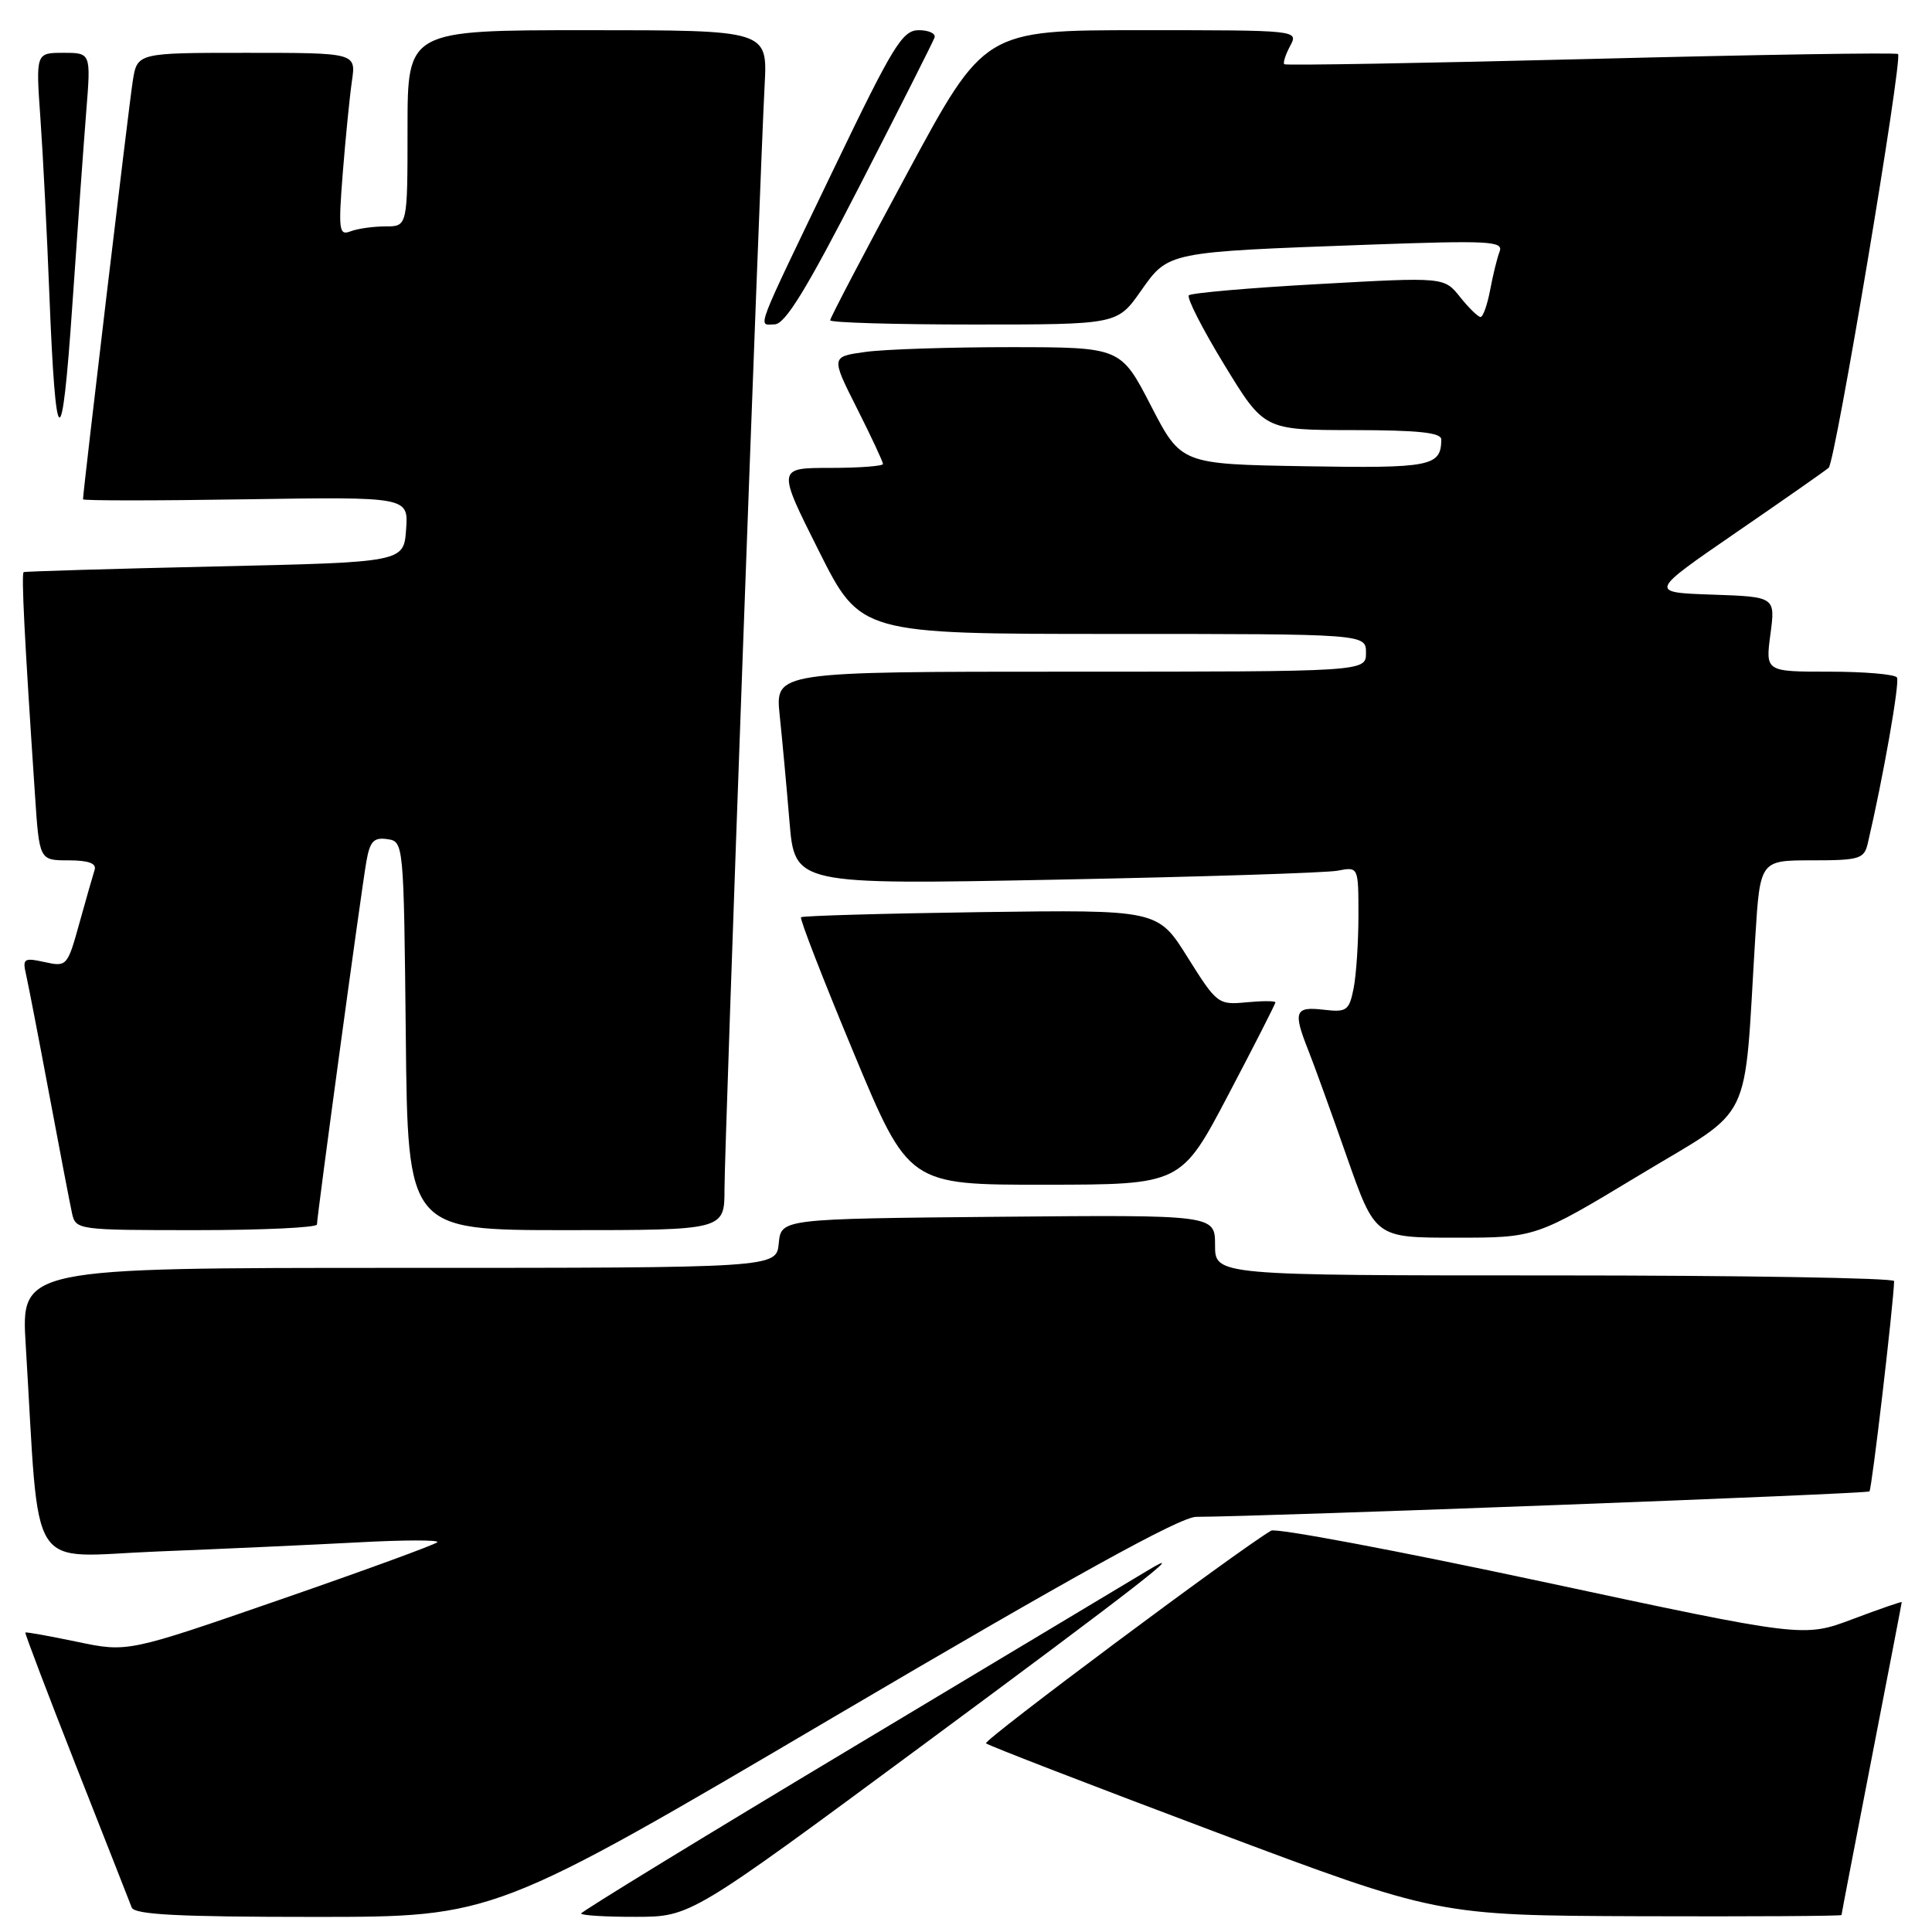 <?xml version="1.0" encoding="UTF-8" standalone="no"?>
<!DOCTYPE svg PUBLIC "-//W3C//DTD SVG 1.1//EN" "http://www.w3.org/Graphics/SVG/1.1/DTD/svg11.dtd" >
<svg xmlns="http://www.w3.org/2000/svg" xmlns:xlink="http://www.w3.org/1999/xlink" version="1.1" viewBox="0 0 256 256">
 <g >
 <path fill="currentColor"
d=" M 110.50 227.50 C 142.14 208.87 156.39 201.00 158.50 200.99 C 168.19 200.94 247.38 197.95 247.71 197.62 C 248.03 197.31 250.90 172.81 250.98 169.75 C 250.99 169.34 230.75 169.00 206.00 169.00 C 161.00 169.00 161.00 169.00 161.00 164.98 C 161.00 160.97 161.00 160.97 132.25 161.23 C 103.50 161.50 103.50 161.50 103.19 164.75 C 102.87 168.00 102.87 168.00 52.83 168.00 C 2.78 168.00 2.78 168.00 3.41 178.25 C 5.32 209.35 3.35 206.27 20.86 205.58 C 29.46 205.24 41.45 204.69 47.50 204.37 C 53.55 204.04 58.25 204.04 57.95 204.35 C 57.65 204.67 48.30 208.09 37.17 211.94 C 16.93 218.95 16.93 218.95 10.23 217.55 C 6.54 216.78 3.45 216.22 3.36 216.32 C 3.27 216.42 6.30 224.38 10.08 234.00 C 13.87 243.62 17.19 252.06 17.45 252.75 C 17.82 253.70 23.62 254.00 41.72 254.00 C 65.50 254.00 65.50 254.00 110.50 227.50 Z  M 122.00 231.44 C 150.40 210.45 158.15 204.43 152.00 208.14 C 150.62 208.97 133.19 219.43 113.25 231.38 C 93.31 243.33 77.00 253.31 77.00 253.55 C 77.00 253.80 80.26 254.00 84.25 253.99 C 91.50 253.98 91.50 253.98 122.00 231.44 Z  M 244.01 253.75 C 244.01 253.61 245.81 244.28 248.00 233.00 C 250.19 221.72 251.99 212.41 251.99 212.29 C 252.00 212.18 249.07 213.19 245.49 214.54 C 238.98 216.99 238.98 216.99 204.28 209.56 C 185.20 205.48 169.07 202.44 168.43 202.82 C 164.01 205.43 130.26 230.60 130.65 231.00 C 130.91 231.27 144.49 236.52 160.82 242.66 C 190.50 253.81 190.50 253.81 217.25 253.91 C 231.96 253.96 244.00 253.89 244.01 253.75 Z  M 217.16 155.75 C 232.57 146.45 231.02 149.62 232.58 124.25 C 233.22 114.00 233.22 114.00 240.09 114.00 C 246.39 114.00 247.01 113.81 247.49 111.75 C 249.52 103.09 251.75 90.41 251.36 89.77 C 251.10 89.35 247.07 89.00 242.41 89.00 C 233.93 89.00 233.93 89.00 234.59 84.04 C 235.25 79.08 235.25 79.08 226.87 78.79 C 218.50 78.50 218.50 78.50 230.00 70.59 C 236.32 66.25 241.87 62.37 242.31 61.98 C 243.19 61.22 252.14 7.80 251.50 7.16 C 251.28 6.95 232.97 7.24 210.81 7.81 C 188.64 8.37 170.36 8.69 170.17 8.51 C 169.99 8.32 170.34 7.23 170.95 6.09 C 172.07 4.00 172.05 4.00 151.25 4.00 C 130.43 4.00 130.43 4.00 120.22 22.94 C 114.60 33.35 110.00 42.13 110.00 42.44 C 110.00 42.75 118.56 43.00 129.02 43.00 C 148.04 43.00 148.04 43.00 151.16 38.57 C 154.85 33.33 154.53 33.40 181.40 32.42 C 197.29 31.85 199.23 31.95 198.71 33.32 C 198.38 34.16 197.82 36.46 197.45 38.43 C 197.08 40.39 196.51 42.00 196.18 42.00 C 195.85 42.00 194.63 40.81 193.47 39.36 C 191.36 36.71 191.36 36.71 174.73 37.64 C 165.59 38.14 157.85 38.82 157.53 39.13 C 157.22 39.45 159.33 43.59 162.23 48.34 C 167.50 56.98 167.50 56.98 179.25 56.99 C 187.99 57.00 191.00 57.32 190.98 58.25 C 190.94 61.80 189.61 62.06 172.93 61.78 C 156.50 61.50 156.50 61.50 152.50 53.75 C 148.50 46.01 148.50 46.01 133.89 46.00 C 125.85 46.00 117.21 46.28 114.69 46.63 C 110.10 47.26 110.10 47.26 113.55 54.10 C 115.45 57.87 117.00 61.19 117.00 61.48 C 117.00 61.76 113.85 62.00 109.99 62.00 C 102.98 62.00 102.98 62.00 108.50 73.00 C 114.02 84.00 114.02 84.00 147.51 84.00 C 181.00 84.00 181.00 84.00 181.00 86.50 C 181.00 89.00 181.00 89.00 141.86 89.00 C 102.72 89.00 102.72 89.00 103.31 94.75 C 103.64 97.91 104.23 104.26 104.61 108.86 C 105.31 117.23 105.31 117.23 139.90 116.56 C 158.93 116.19 175.74 115.66 177.25 115.37 C 180.00 114.84 180.00 114.84 180.00 121.30 C 180.00 124.85 179.71 129.20 179.36 130.97 C 178.76 133.93 178.45 134.15 175.36 133.79 C 171.58 133.35 171.32 134.04 173.34 139.13 C 174.08 140.98 176.38 147.34 178.45 153.25 C 182.22 164.00 182.22 164.00 192.85 164.00 C 203.49 164.00 203.49 164.00 217.16 155.75 Z  M 42.00 162.25 C 42.00 161.15 47.86 118.08 48.54 114.19 C 49.01 111.48 49.52 110.93 51.31 111.19 C 53.49 111.50 53.50 111.60 53.77 137.25 C 54.03 163.00 54.03 163.00 75.02 163.00 C 96.00 163.00 96.00 163.00 96.00 157.55 C 96.00 151.84 100.65 23.82 101.32 11.25 C 101.70 4.00 101.70 4.00 77.85 4.00 C 54.00 4.00 54.00 4.00 54.00 17.00 C 54.00 30.00 54.00 30.00 51.08 30.00 C 49.48 30.00 47.40 30.29 46.46 30.65 C 44.92 31.25 44.82 30.55 45.42 22.90 C 45.79 18.28 46.33 12.81 46.63 10.75 C 47.18 7.00 47.18 7.00 32.68 7.00 C 18.18 7.00 18.18 7.00 17.59 10.75 C 17.09 13.88 11.00 65.13 11.00 66.16 C 11.00 66.35 20.70 66.35 32.56 66.16 C 54.12 65.83 54.12 65.83 53.81 70.16 C 53.50 74.50 53.50 74.50 28.50 75.06 C 14.75 75.37 3.34 75.71 3.14 75.81 C 2.81 75.99 3.24 84.54 4.63 105.25 C 5.21 114.00 5.21 114.00 9.07 114.00 C 11.71 114.00 12.81 114.40 12.54 115.25 C 12.32 115.94 11.41 119.12 10.52 122.32 C 8.94 128.03 8.85 128.13 5.91 127.48 C 3.16 126.88 2.96 127.01 3.46 129.16 C 3.75 130.45 5.13 137.57 6.52 145.00 C 7.91 152.43 9.27 159.51 9.54 160.75 C 10.03 162.97 10.26 163.00 26.02 163.00 C 34.81 163.00 42.00 162.66 42.00 162.25 Z  M 162.75 145.08 C 166.19 138.54 169.00 133.02 169.00 132.82 C 169.00 132.61 167.27 132.61 165.16 132.81 C 161.42 133.17 161.24 133.03 157.37 126.86 C 153.42 120.54 153.42 120.54 129.96 120.86 C 117.06 121.04 106.34 121.35 106.14 121.54 C 105.94 121.73 109.07 129.79 113.09 139.44 C 120.40 157.00 120.40 157.00 138.45 156.98 C 156.50 156.97 156.50 156.97 162.75 145.08 Z  M 11.43 14.75 C 12.05 7.00 12.05 7.00 8.39 7.00 C 4.74 7.00 4.74 7.00 5.36 15.75 C 5.70 20.56 6.23 31.02 6.54 39.00 C 7.38 60.30 8.20 60.71 9.58 40.50 C 10.26 30.60 11.09 19.01 11.43 14.75 Z  M 114.00 24.45 C 119.22 14.28 123.65 5.51 123.83 4.98 C 124.02 4.44 123.07 4.00 121.74 4.00 C 119.58 4.00 118.35 6.00 110.54 22.25 C 99.79 44.61 100.40 43.00 102.64 42.98 C 104.04 42.96 106.87 38.34 114.00 24.45 Z "/>
</g>
</svg>